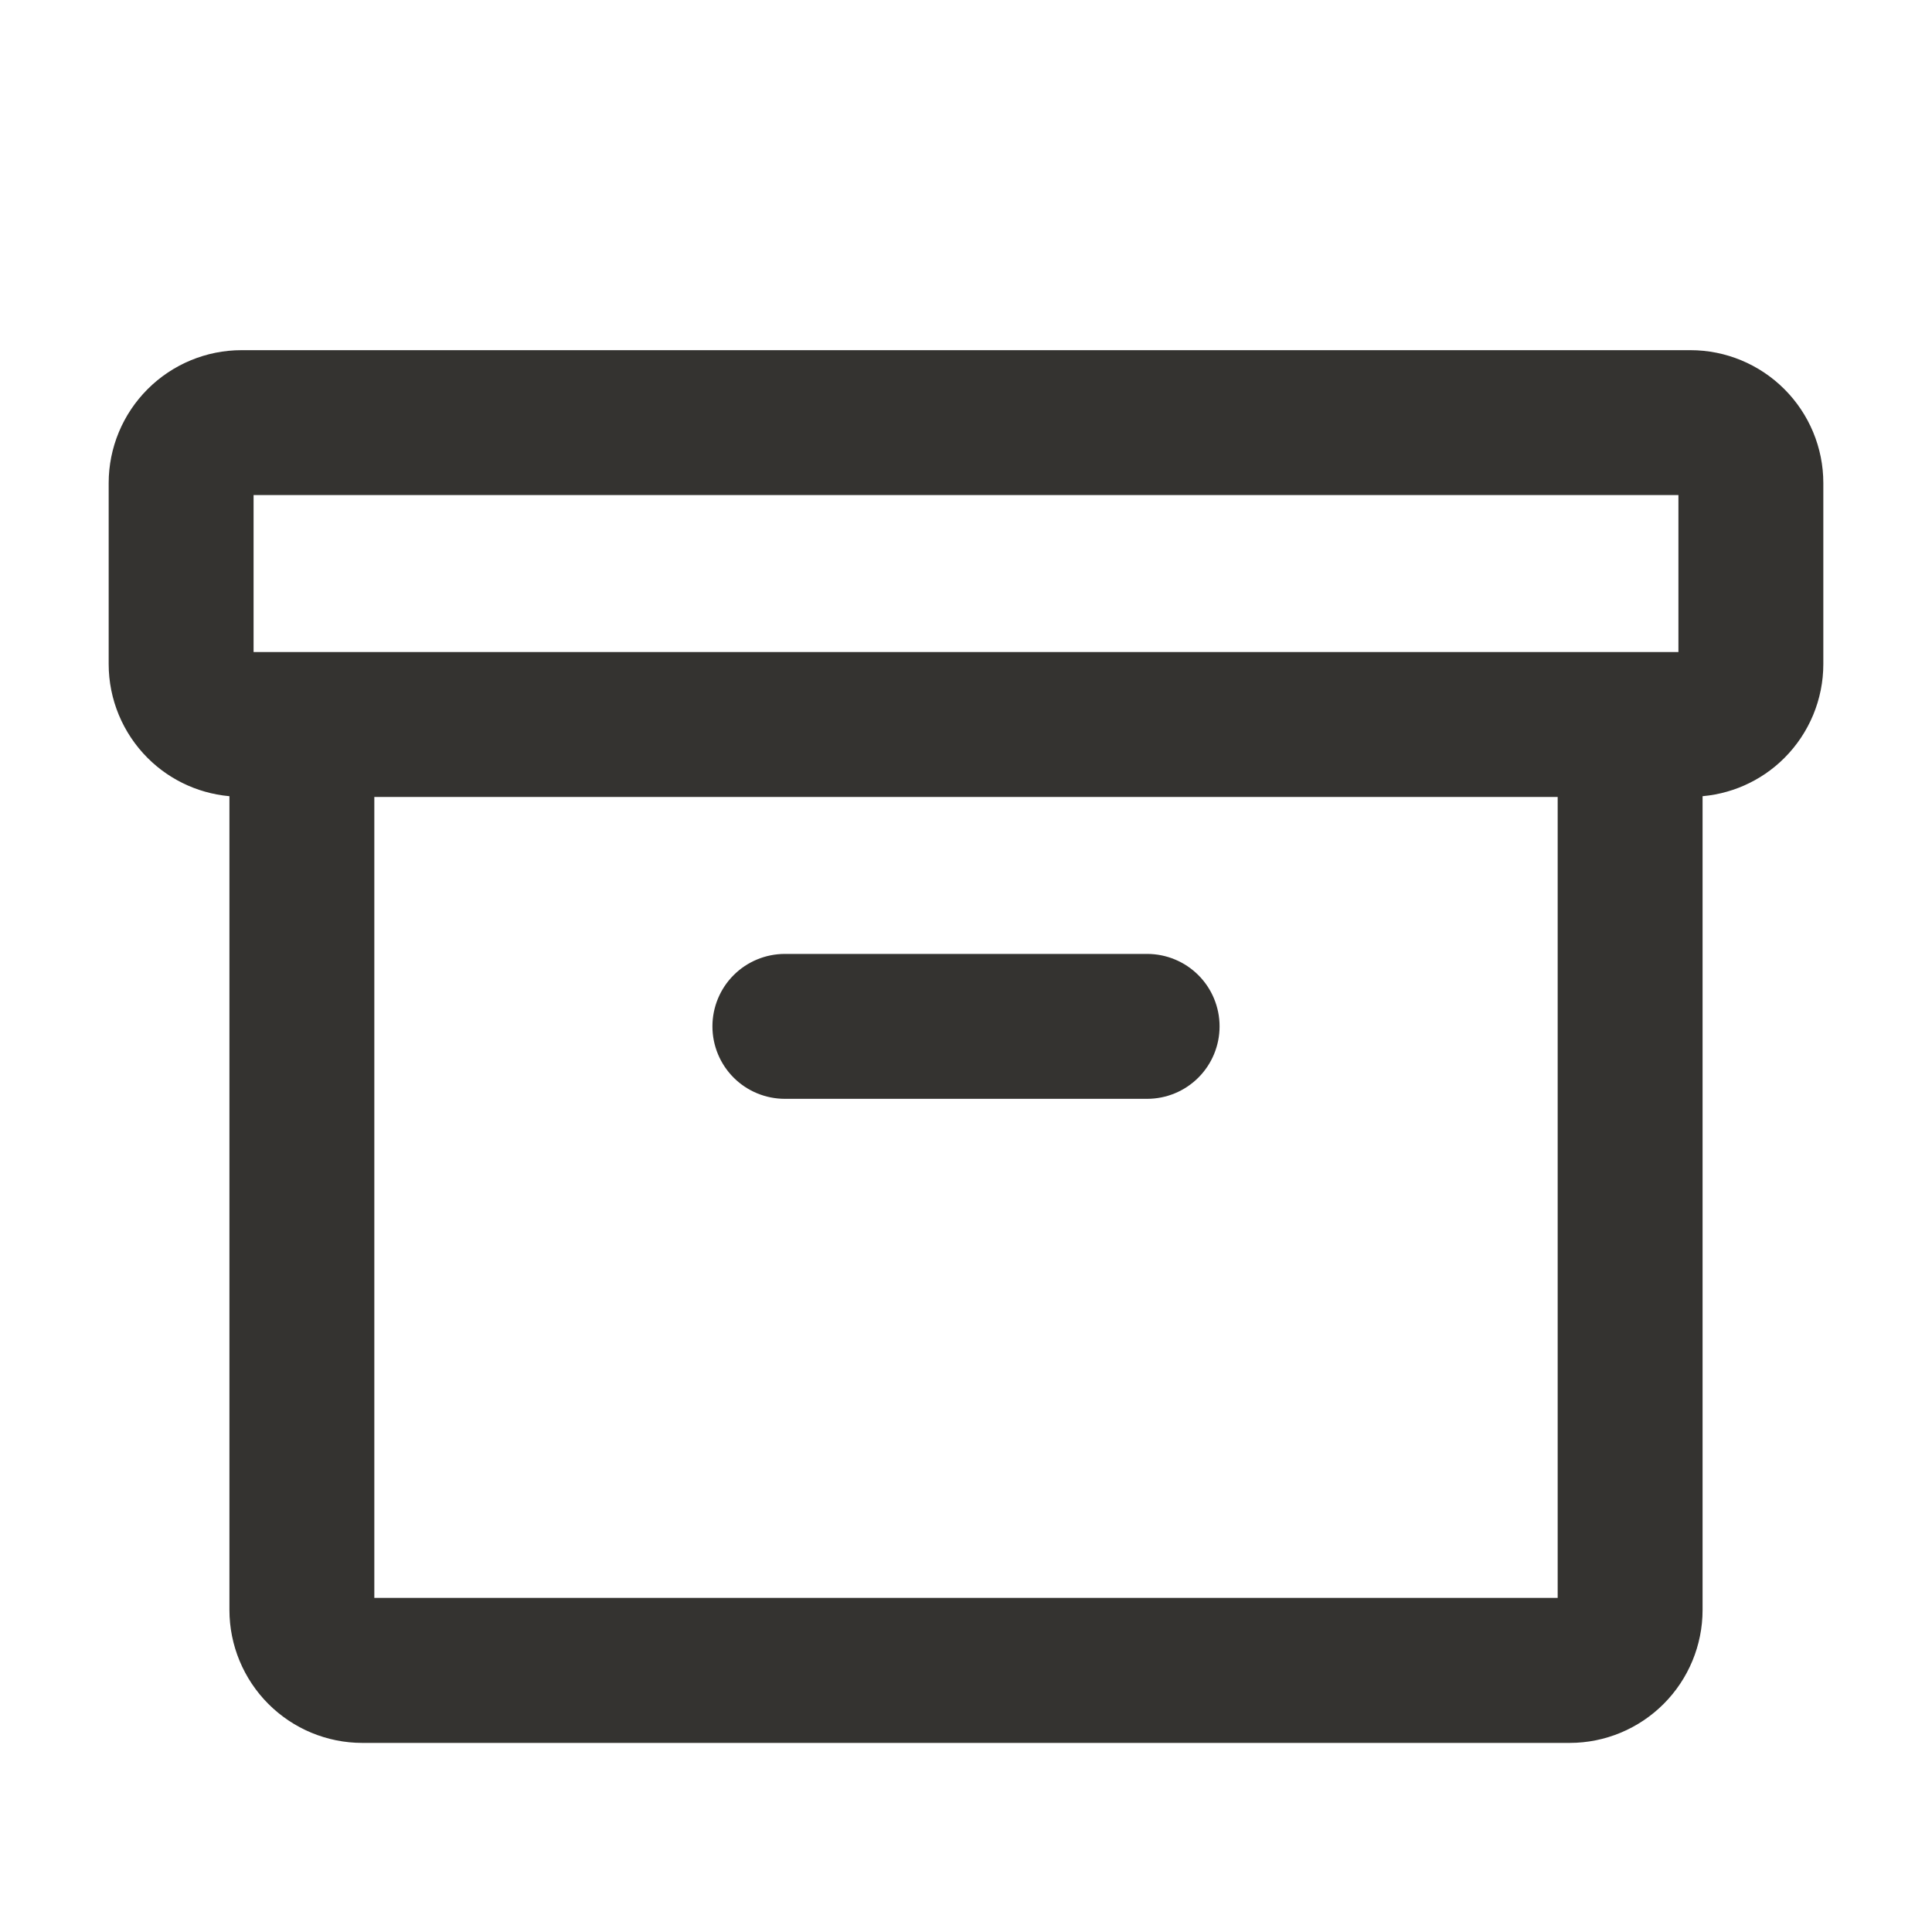 <svg width="16" height="16" viewBox="0 0 16 16" fill="none" xmlns="http://www.w3.org/2000/svg">
<path d="M14 2.95C14.278 2.95 14.545 3.061 14.742 3.258C14.939 3.455 15.05 3.722 15.05 4V5.5C15.05 5.778 14.939 6.045 14.742 6.242C14.557 6.427 14.31 6.535 14.05 6.547V13.333C14.05 13.611 13.939 13.879 13.742 14.076C13.545 14.273 13.278 14.384 13 14.384H3C2.722 14.384 2.455 14.273 2.258 14.076C2.061 13.879 1.95 13.611 1.95 13.333V6.547C1.69 6.535 1.443 6.427 1.258 6.242C1.061 6.045 0.95 5.778 0.95 5.5V4C0.95 3.722 1.061 3.455 1.258 3.258C1.455 3.061 1.722 2.95 2 2.95H14ZM3.05 13.283H12.95V6.55H3.05V13.283ZM9.5 7.95C9.646 7.95 9.786 8.008 9.889 8.111C9.992 8.214 10.05 8.354 10.05 8.5C10.05 8.646 9.992 8.786 9.889 8.889C9.786 8.992 9.646 9.05 9.5 9.05H6.5C6.354 9.05 6.214 8.992 6.111 8.889C6.008 8.786 5.95 8.646 5.95 8.5C5.95 8.354 6.008 8.214 6.111 8.111C6.214 8.008 6.354 7.95 6.5 7.95H9.5ZM2.05 5.45H13.95V4.05H2.05V5.45Z" fill="#343330" stroke="#343330" stroke-width="0.1"/>
</svg>
